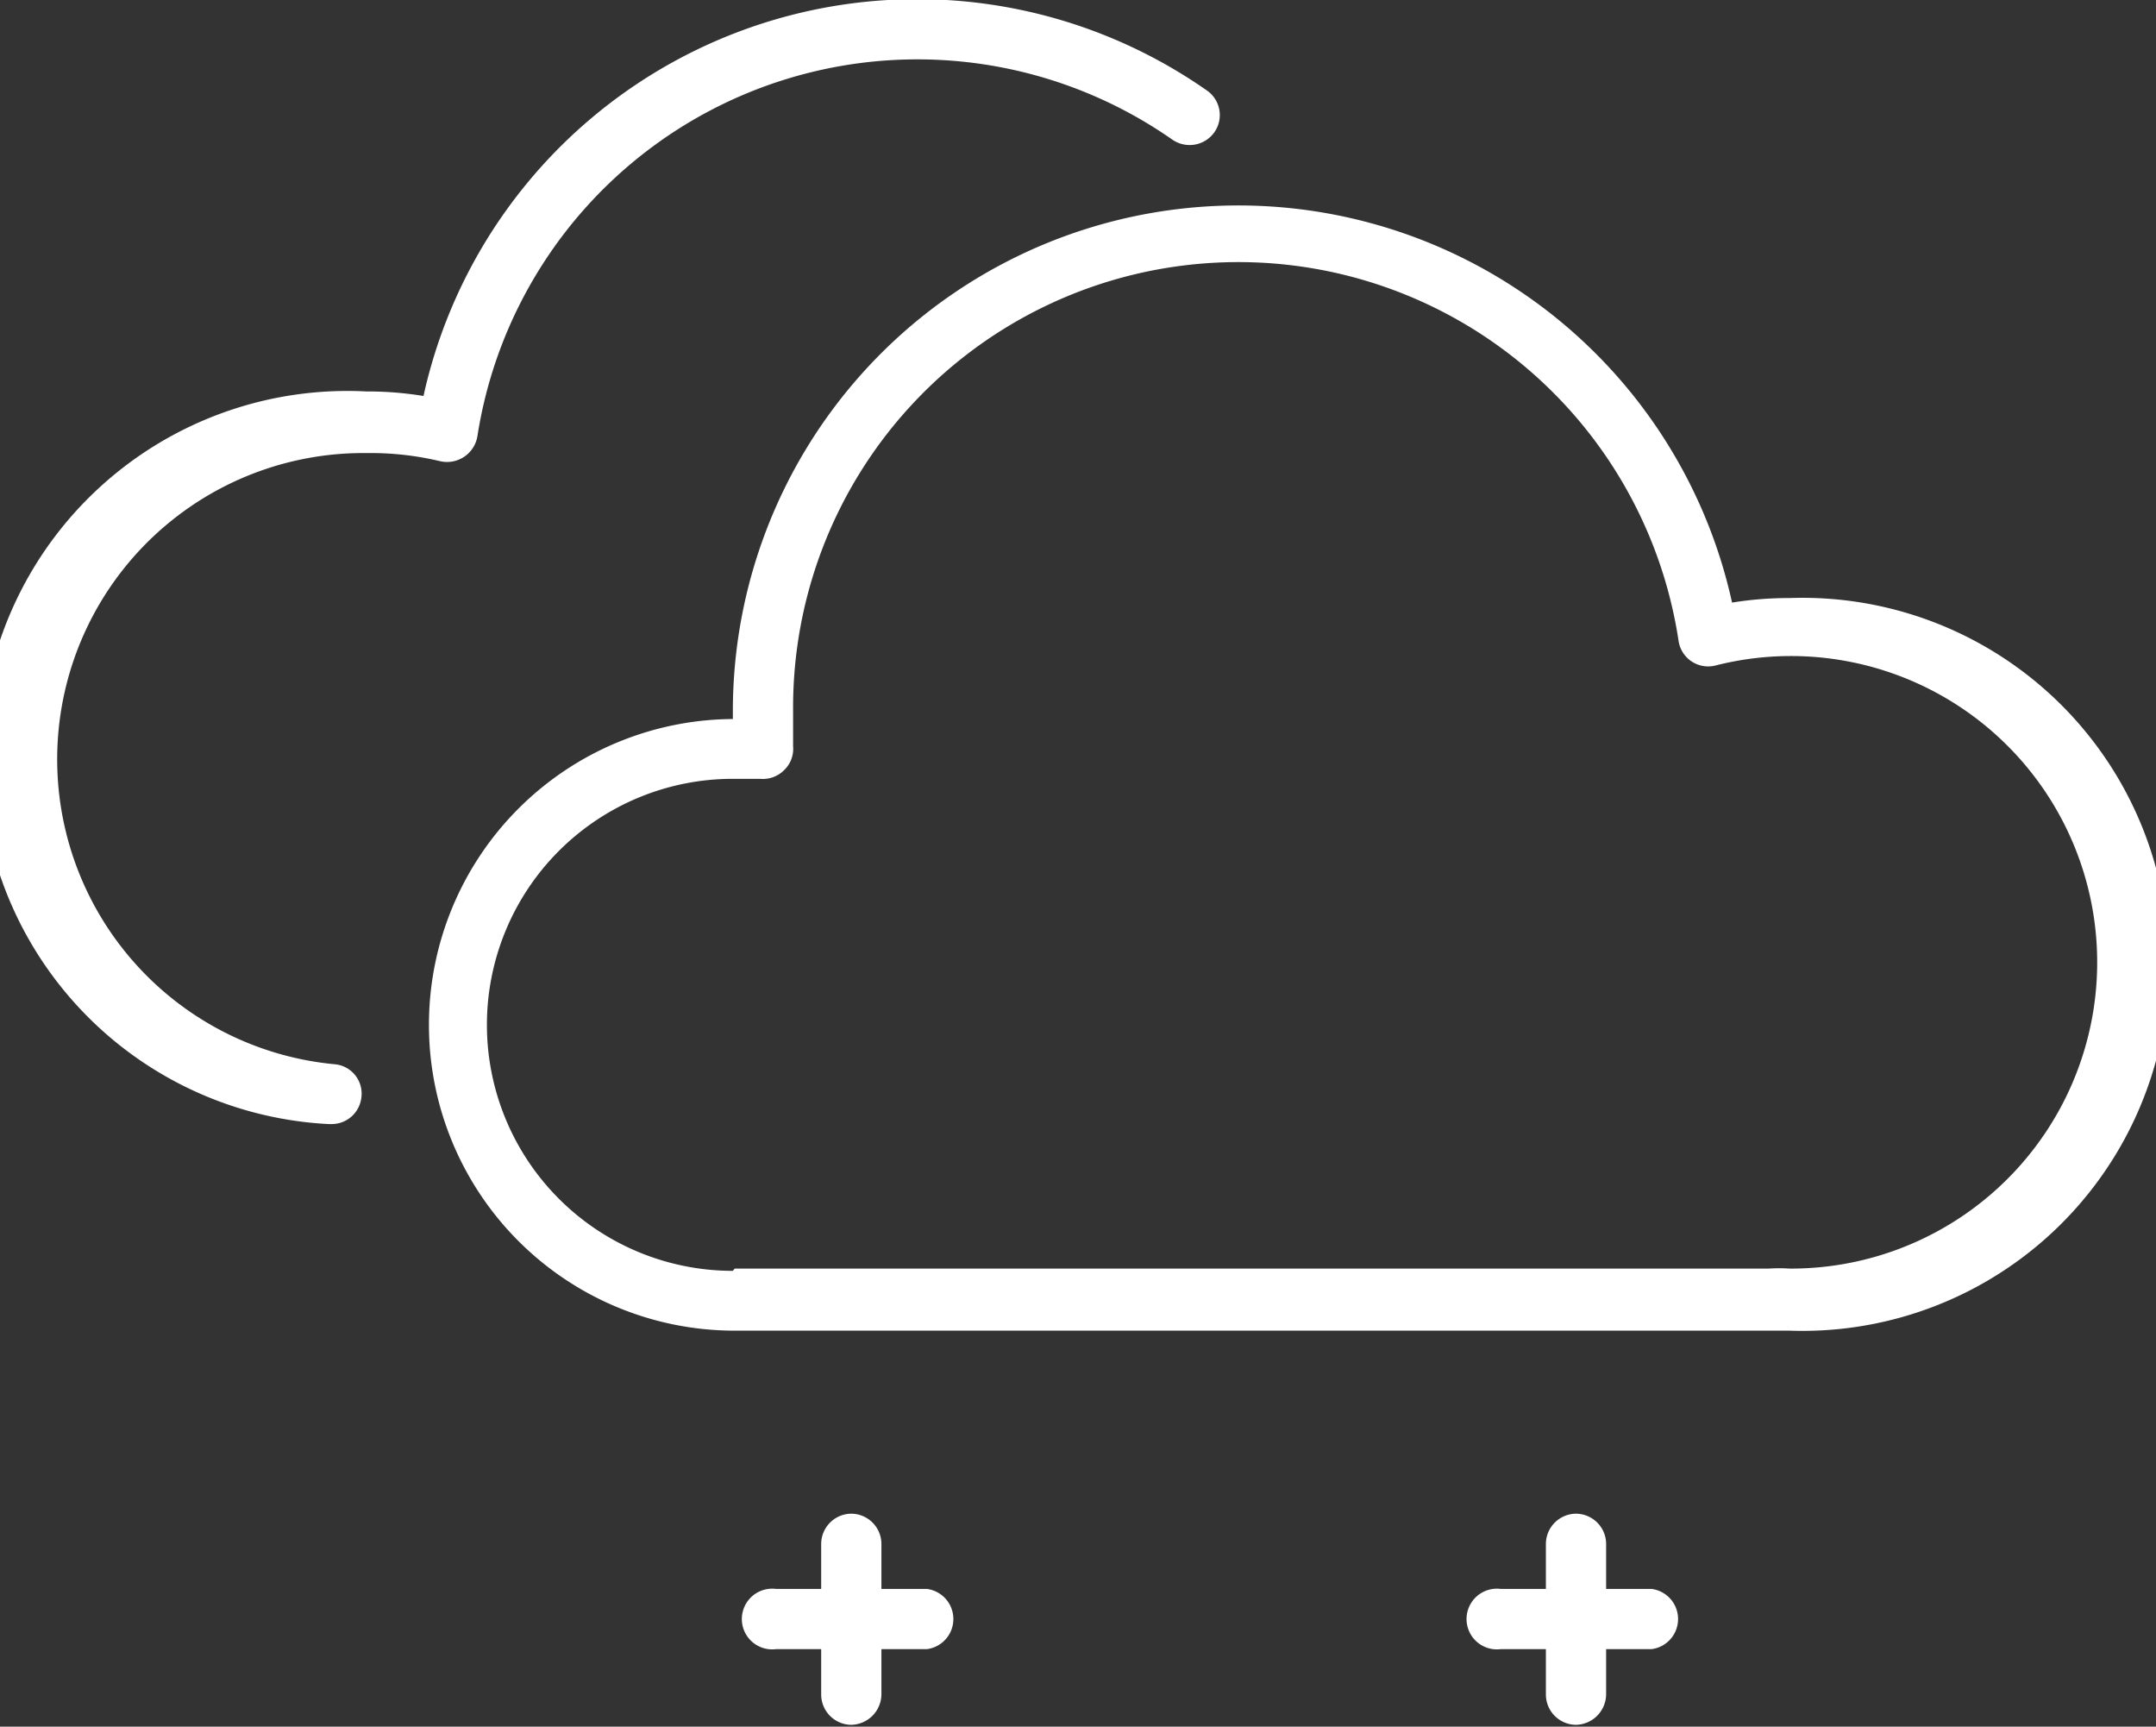 <svg xmlns="http://www.w3.org/2000/svg" viewBox="0 0 47.6 38.11"><rect x="0" y="0" width="47.6" height="38.11" fill="#333333" stroke="none"/><defs><style>.cls-1{fill:#fff;}</style></defs><title>snow1</title><g id="Layer_2" data-name="Layer 2"><g id="Layer_1-2" data-name="Layer 1"><path id="path542" class="cls-1" d="M18.79,33.41a.67.67,0,0,0-.66.66v1h-1a.67.67,0,1,0,0,1.33h1v1a.67.67,0,0,0,.66.67.68.68,0,0,0,.67-.67v-1h1a.67.67,0,0,0,0-1.33h-1v-1a.67.67,0,0,0-.67-.66"/><path id="path562" class="cls-1" d="M16.22,28H39.05a3.54,3.54,0,0,1,.46,0v0a6.76,6.76,0,1,0-1.64-13.31.66.66,0,0,1-.81-.54,9.83,9.83,0,0,0-19.55,1.53c0,.27,0,.53,0,.79a.65.65,0,0,1-.2.53.66.66,0,0,1-.53.19c-.2,0-.4,0-.6,0a5.43,5.43,0,0,0,0,10.86m0-12.18v-.15a11.16,11.16,0,0,1,22.06-2.42,7.85,7.85,0,0,1,1.27-.1,8.09,8.09,0,1,1,0,16.17H16.22a6.75,6.75,0,0,1,0-13.5"/><path id="path566" class="cls-1" d="M8.09,8.64a7.64,7.64,0,0,1,1.26.1A11.16,11.16,0,0,1,26.65,2a.66.66,0,0,1,.16.92.67.67,0,0,1-.93.16A9.83,9.83,0,0,0,10.54,9.63a.68.68,0,0,1-.82.55A6.63,6.63,0,0,0,8.09,10a6.76,6.76,0,0,0-.7,13.49.65.65,0,0,1,.59.72.66.66,0,0,1-.66.6H7.25A8.09,8.09,0,0,1,8.09,8.64"/><path id="path3150" class="cls-1" d="M34.79,33.41a.67.67,0,0,0-.66.66v1h-1a.67.67,0,1,0,0,1.33h1v1a.67.67,0,0,0,.66.67.68.68,0,0,0,.67-.67v-1h1a.67.67,0,0,0,0-1.33h-1v-1a.67.67,0,0,0-.67-.66"/></g></g></svg>